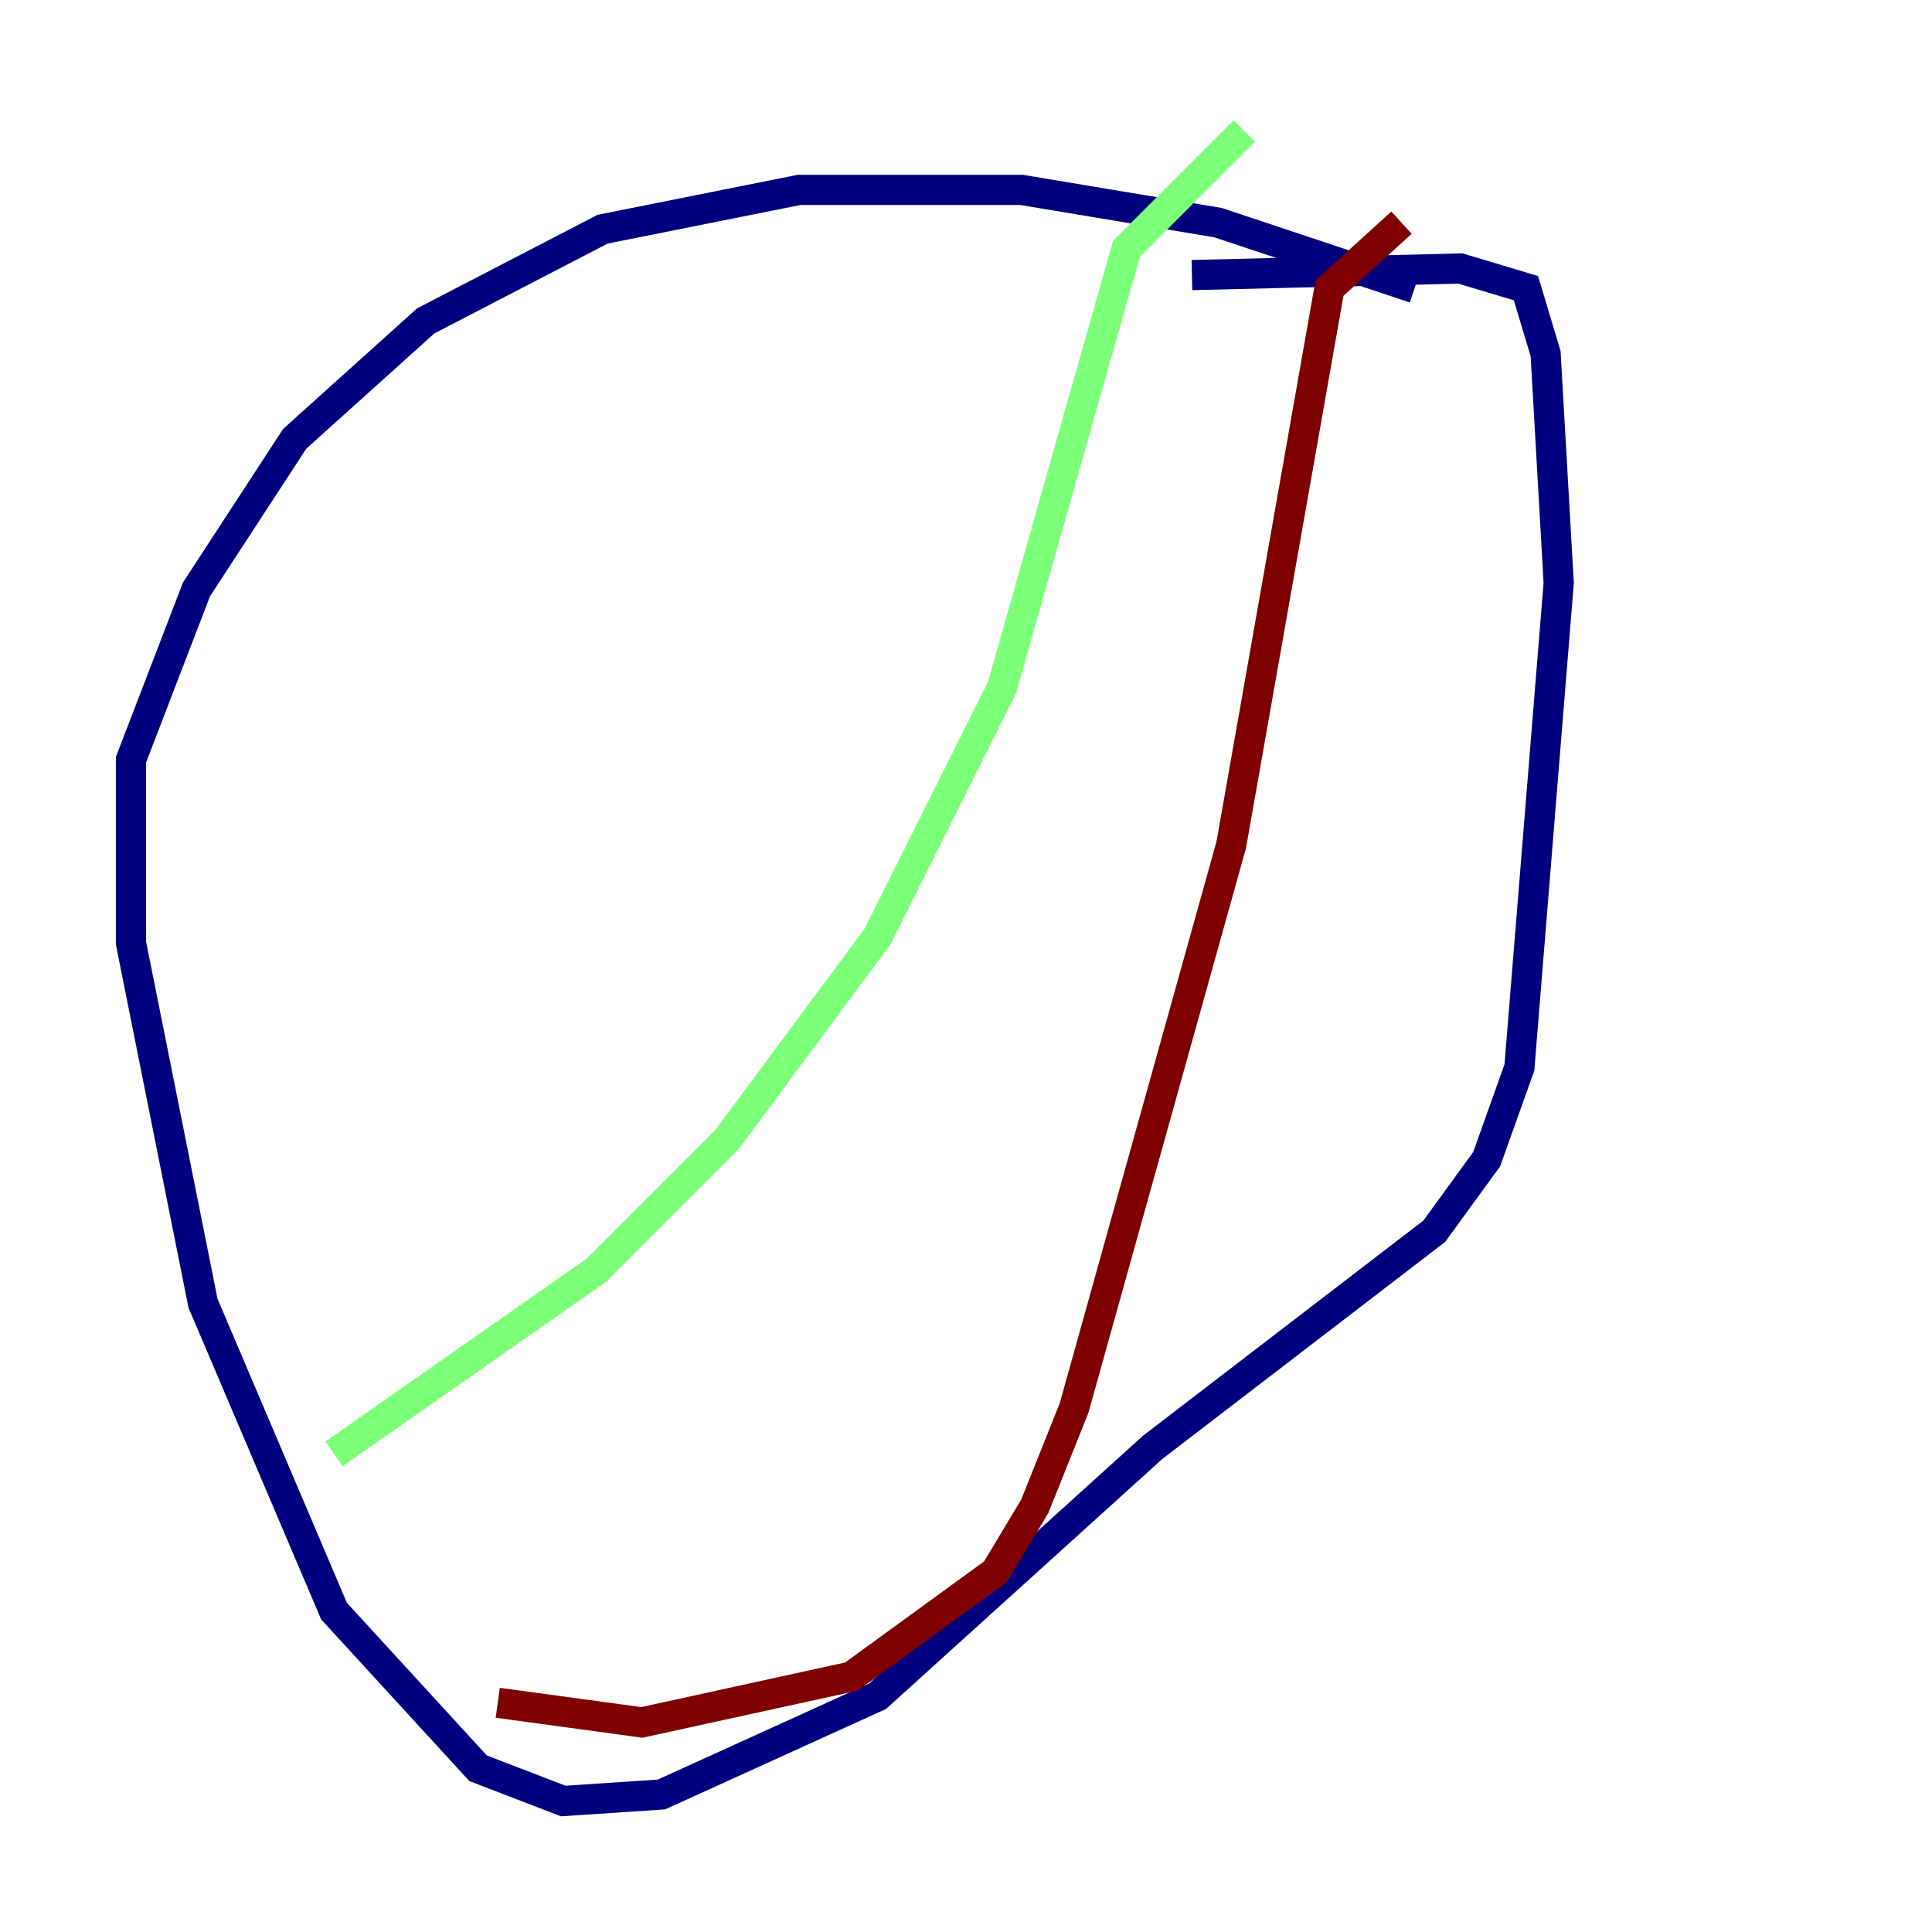 <?xml version="1.0" encoding="utf-8" ?>
<svg baseProfile="tiny" height="128" version="1.2" viewBox="0,0,128,128" width="128" xmlns="http://www.w3.org/2000/svg" xmlns:ev="http://www.w3.org/2001/xml-events" xmlns:xlink="http://www.w3.org/1999/xlink"><defs /><polyline fill="none" points="93.722,19.091 80.705,14.752 67.688,12.583 52.936,12.583 39.919,15.186 28.203,21.261 19.525,29.071 13.017,39.051 8.678,50.332 8.678,62.481 13.451,86.346 22.129,106.739 31.675,117.153 37.315,119.322 43.824,118.888 58.142,112.38 76.366,95.891 95.024,81.573 98.495,76.8 100.664,70.725 103.268,38.617 102.4,23.43 101.098,19.091 96.759,17.79 78.969,18.224" stroke="#00007f" stroke-width="2" /><polyline fill="none" points="82.441,8.678 74.63,16.488 66.386,45.559 58.142,62.047 48.163,75.498 39.485,84.176 22.129,96.325" stroke="#7cff79" stroke-width="2" /><polyline fill="none" points="92.854,14.752 88.081,19.091 81.573,55.973 71.159,93.288 68.556,99.797 65.953,104.136 56.407,111.078 42.522,114.115 32.976,112.814" stroke="#7f0000" stroke-width="2" /></svg>
